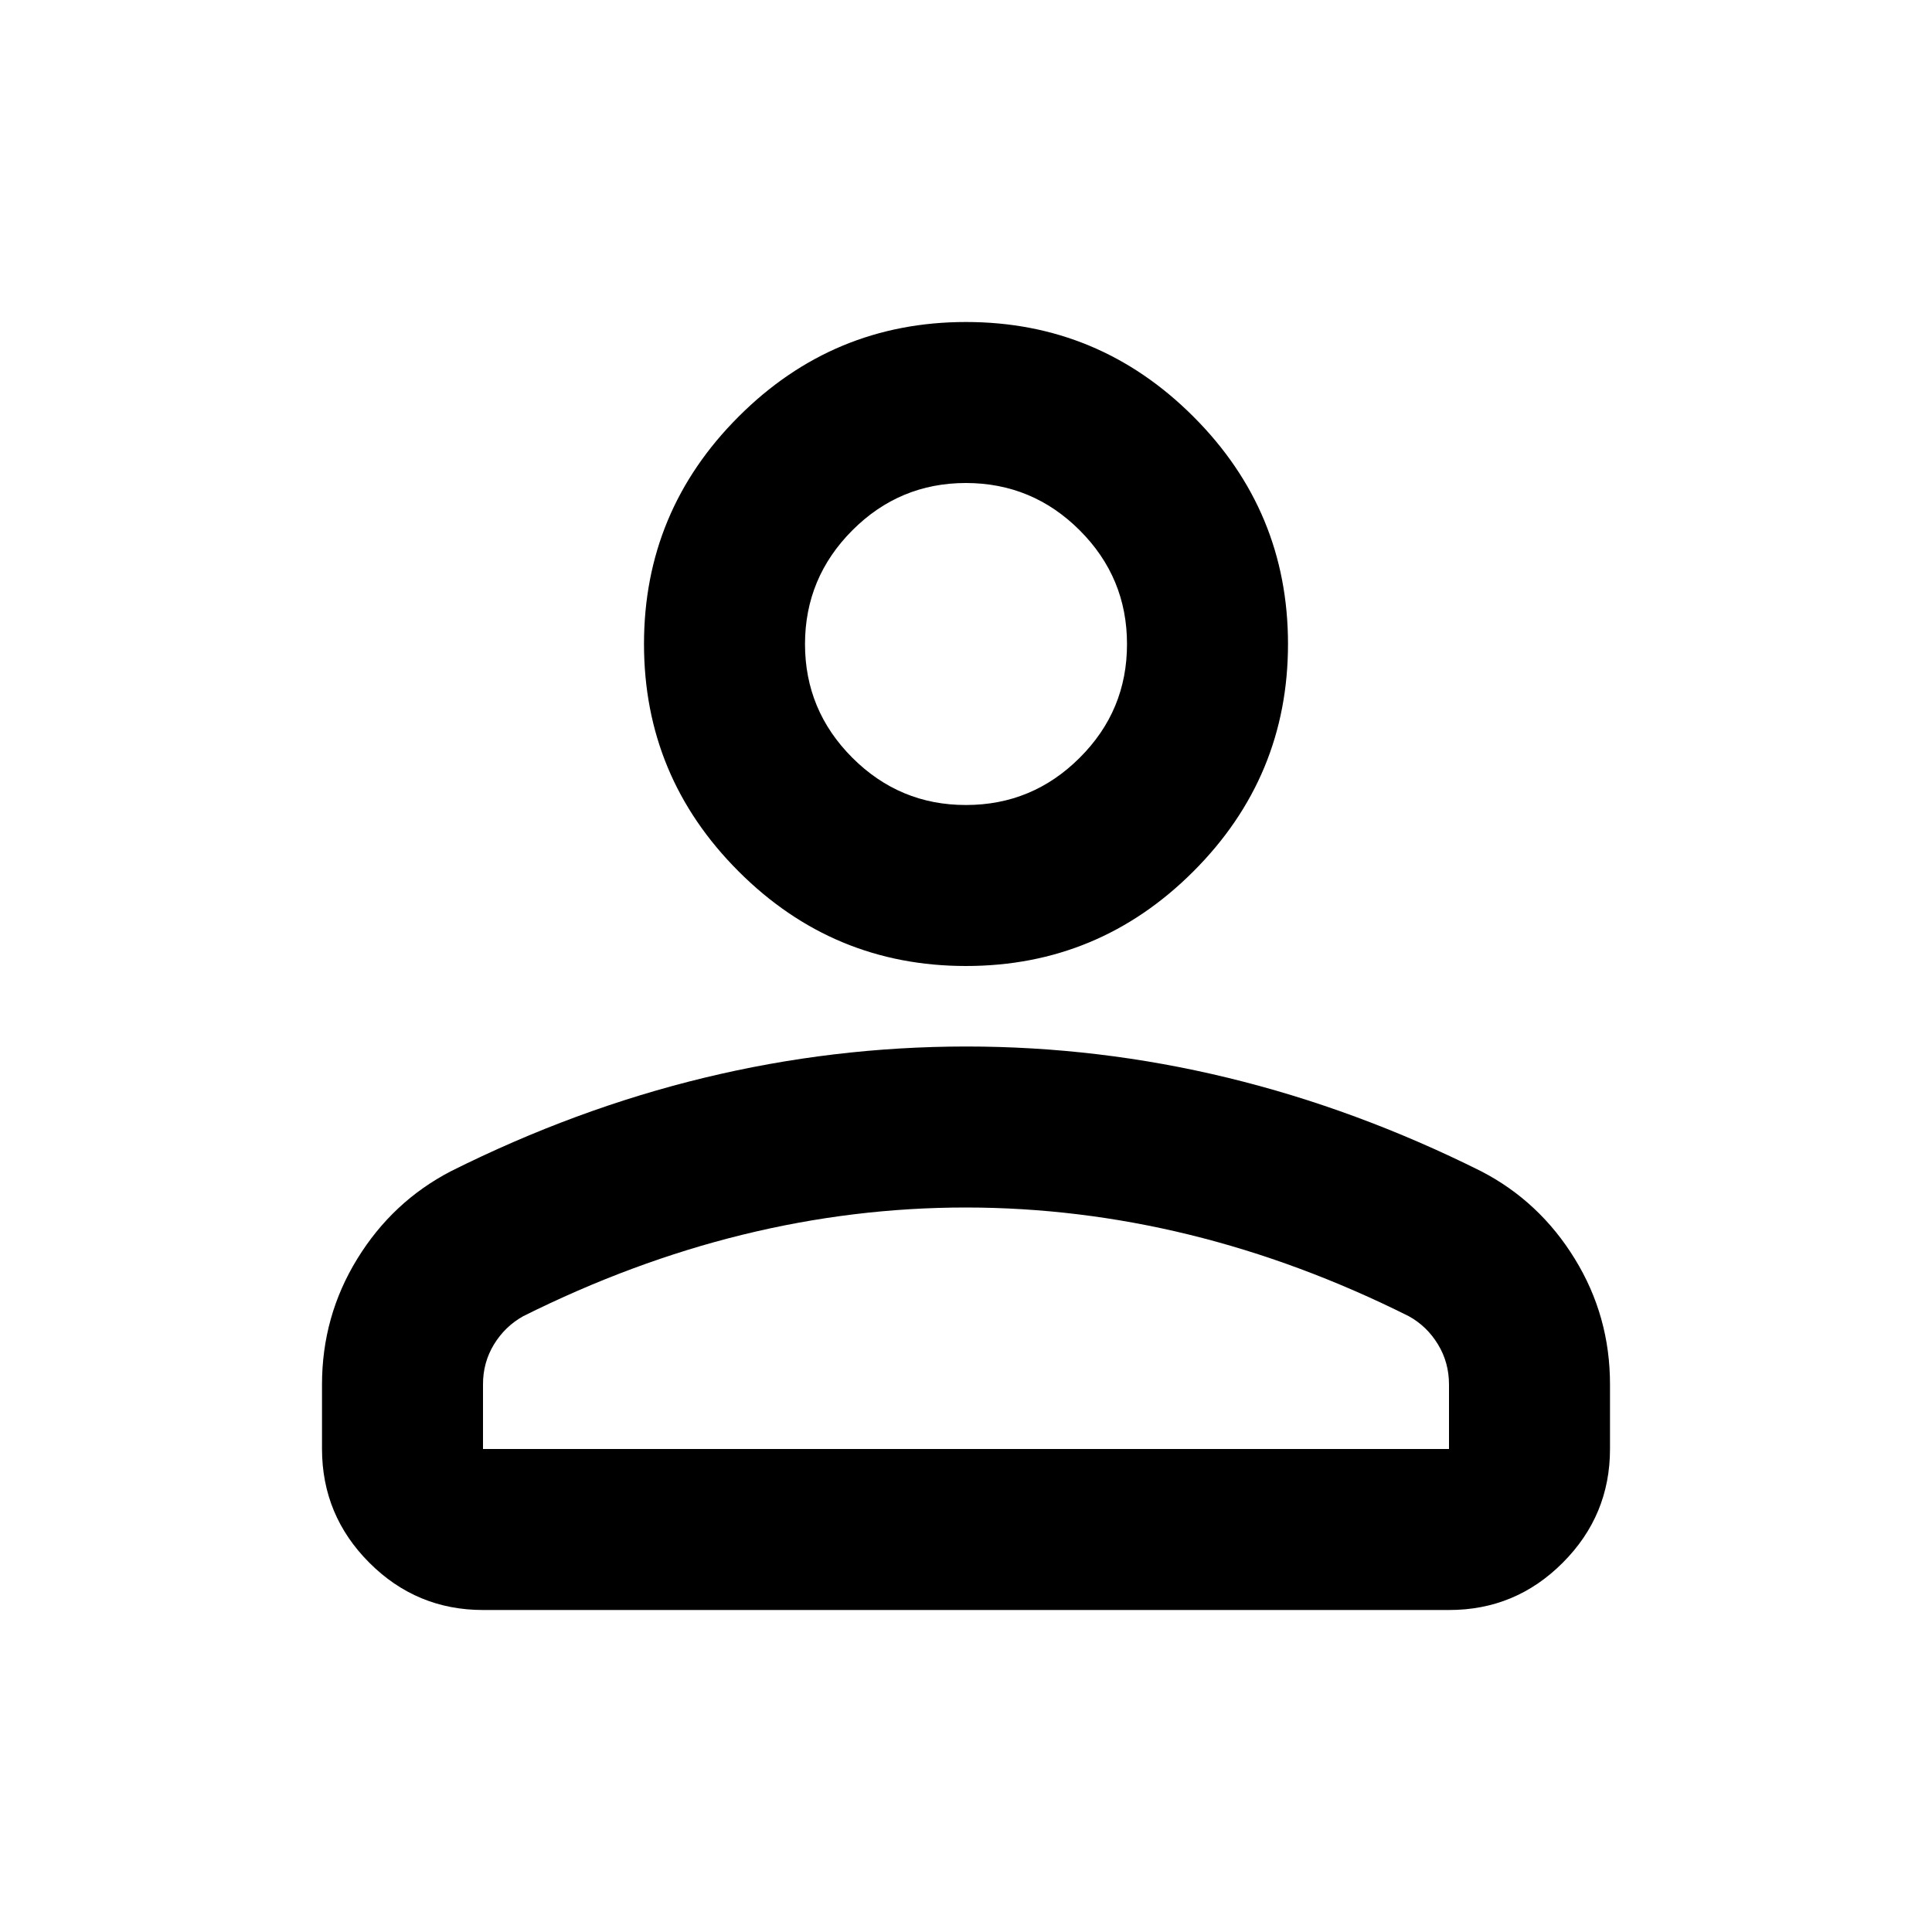 <svg width="60" height="60" viewBox="0 0 60 60" fill="none" xmlns="http://www.w3.org/2000/svg">
<path d="M30 30C27.25 30 24.896 29.021 22.938 27.062C20.979 25.104 20 22.75 20 20C20 17.25 20.979 14.896 22.938 12.938C24.896 10.979 27.25 10 30 10C32.75 10 35.104 10.979 37.062 12.938C39.021 14.896 40 17.25 40 20C40 22.75 39.021 25.104 37.062 27.062C35.104 29.021 32.75 30 30 30ZM10 45V43C10 41.583 10.365 40.282 11.095 39.095C11.825 37.908 12.793 37.002 14 36.375C16.583 35.083 19.208 34.115 21.875 33.47C24.542 32.825 27.25 32.502 30 32.5C32.75 32.5 35.458 32.823 38.125 33.47C40.792 34.117 43.417 35.085 46 36.375C47.208 37 48.178 37.907 48.907 39.095C49.638 40.283 50.002 41.585 50 43V45C50 46.375 49.511 47.553 48.532 48.532C47.554 49.513 46.377 50.002 45 50H15C13.625 50 12.448 49.511 11.47 48.532C10.492 47.554 10.002 46.377 10 45ZM15 45H45V43C45 42.542 44.886 42.125 44.657 41.75C44.429 41.375 44.127 41.083 43.75 40.875C41.5 39.75 39.229 38.907 36.938 38.345C34.646 37.783 32.333 37.502 30 37.5C27.667 37.5 25.354 37.782 23.062 38.345C20.771 38.908 18.5 39.752 16.25 40.875C15.875 41.083 15.572 41.375 15.342 41.75C15.113 42.125 14.998 42.542 15 43V45ZM30 25C31.375 25 32.553 24.511 33.532 23.532C34.513 22.554 35.002 21.377 35 20C35 18.625 34.511 17.448 33.532 16.47C32.554 15.492 31.377 15.002 30 15C28.625 15 27.448 15.49 26.47 16.47C25.492 17.45 25.002 18.627 25 20C25 21.375 25.49 22.552 26.47 23.532C27.45 24.512 28.627 25.002 30 25Z" fill="black"/>
</svg>
